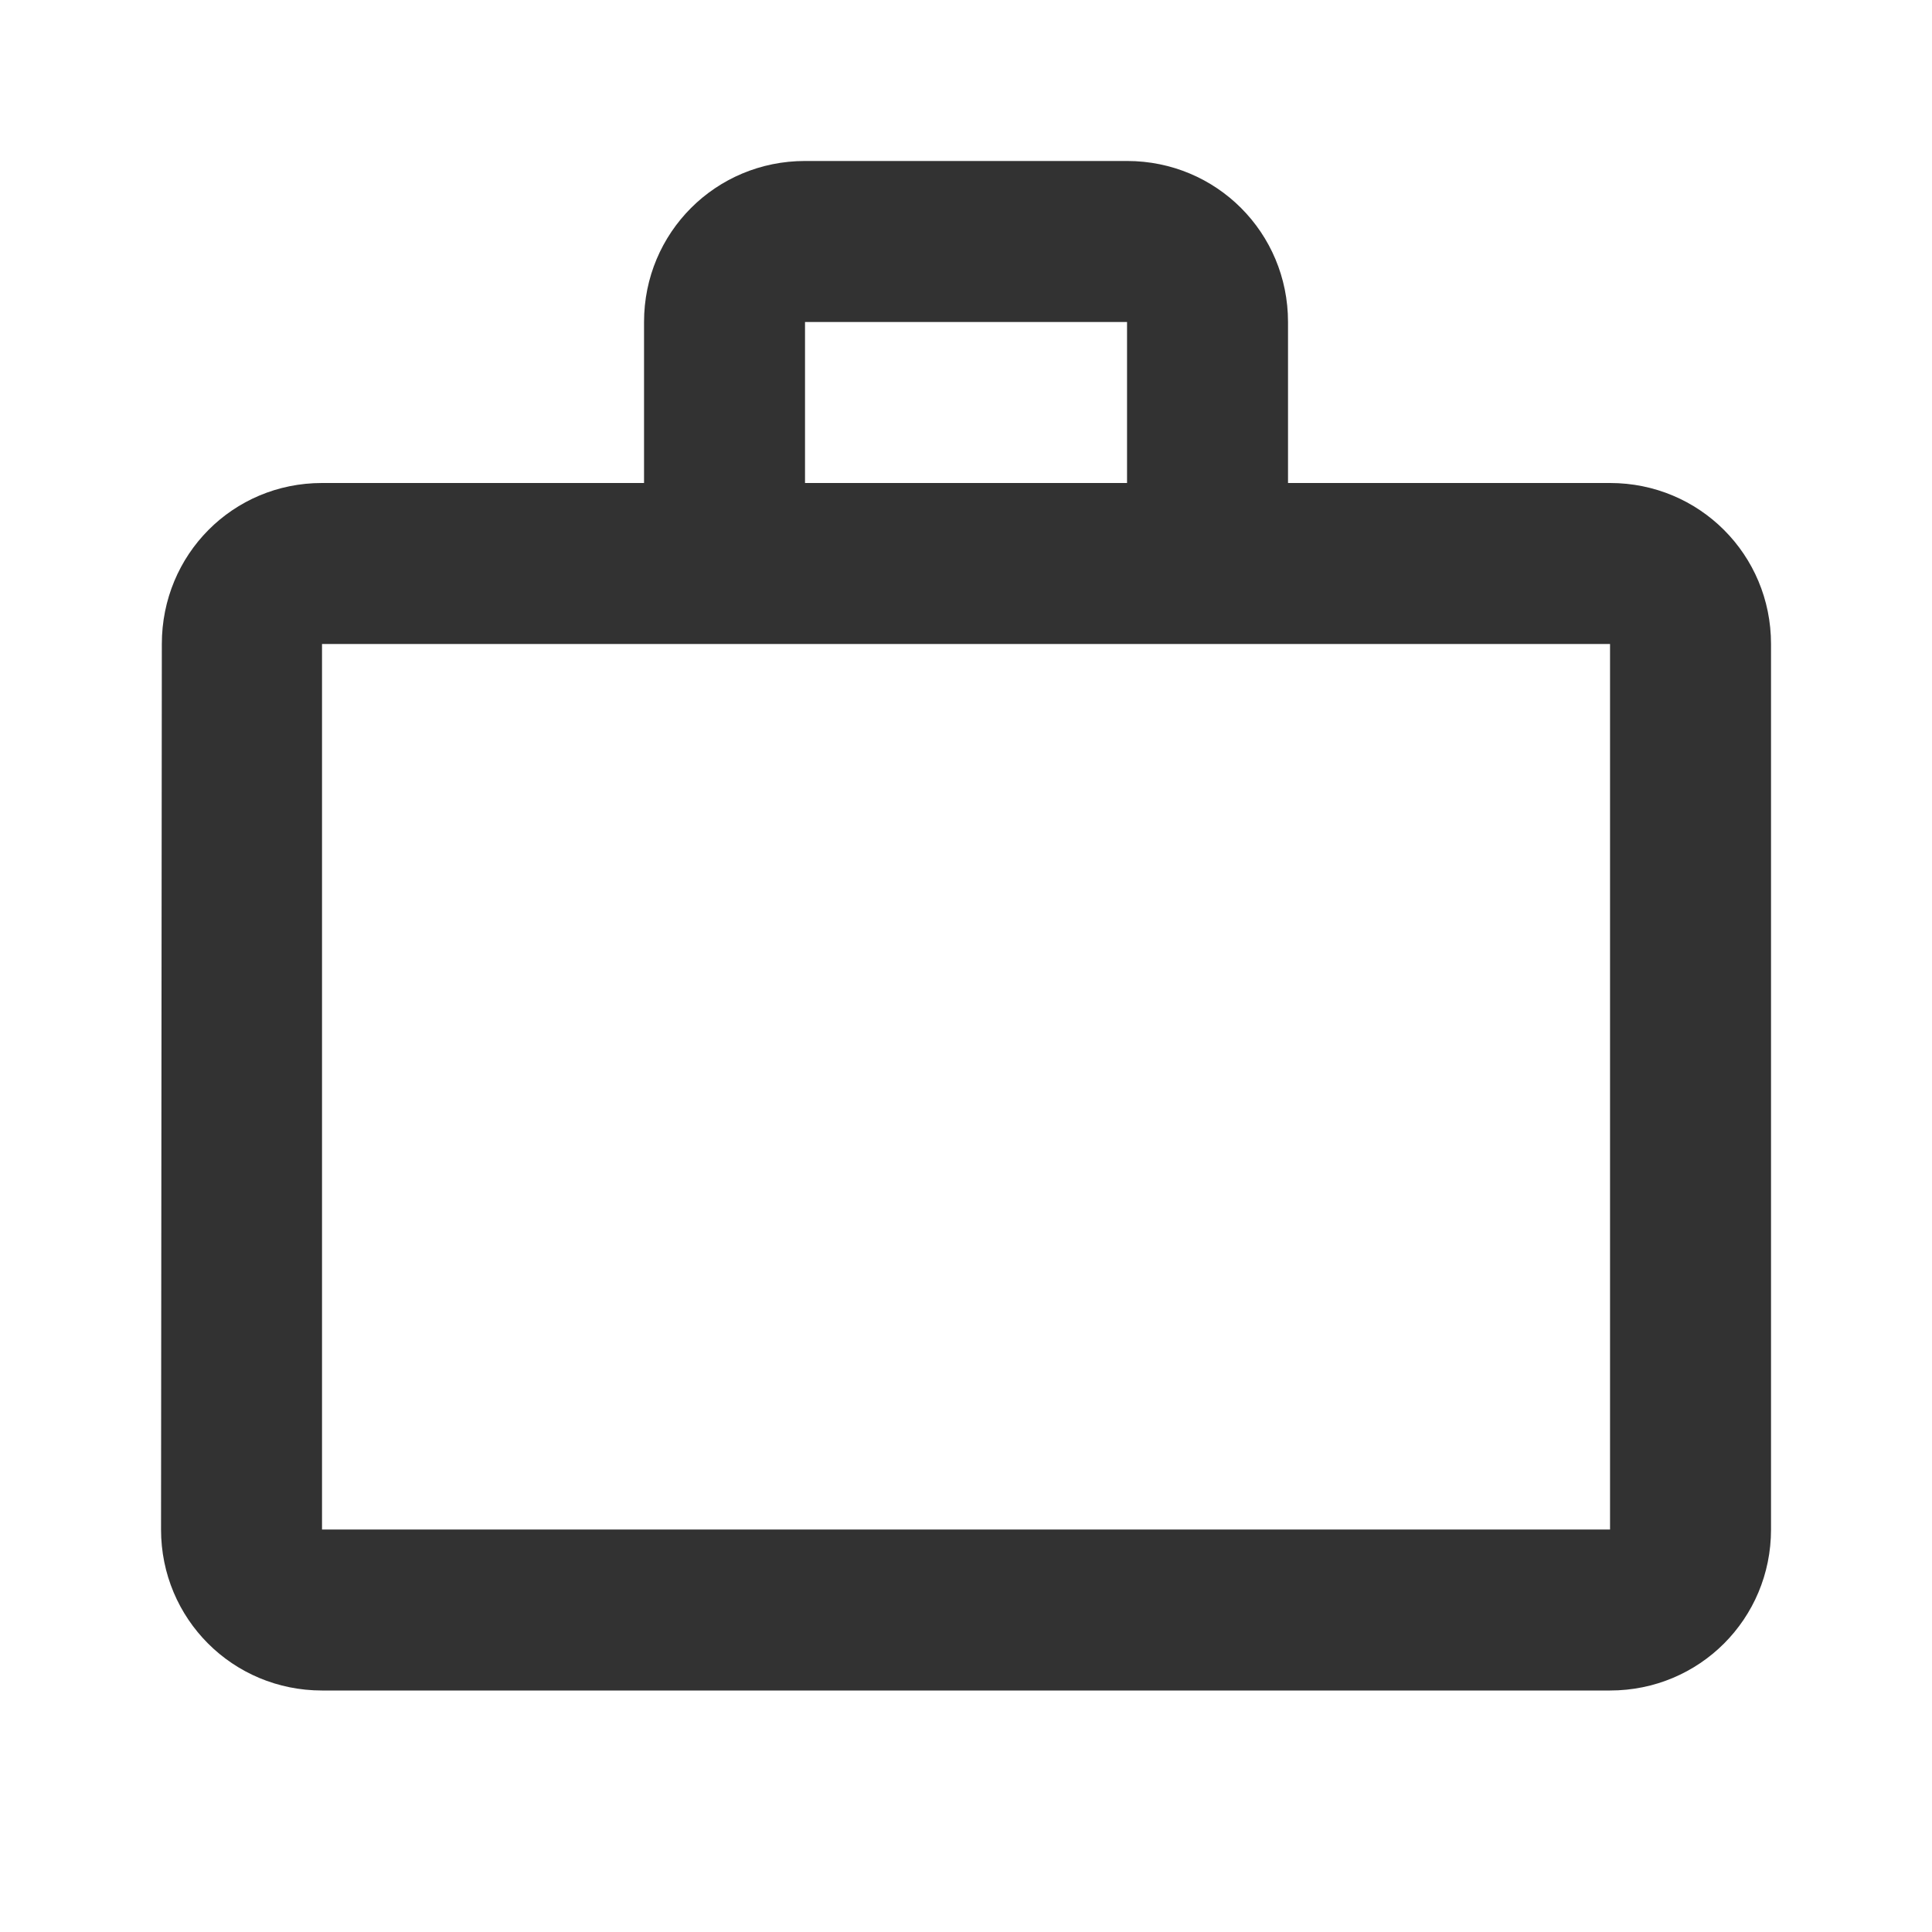<svg width="34" height="34" viewBox="0 0 34 34" fill="none" xmlns="http://www.w3.org/2000/svg">
<path fill-rule="evenodd" clip-rule="evenodd" d="M19.834 8.5V5.667H14.167V8.5H19.834ZM5.667 11.333V26.917H28.334V11.333H5.667ZM28.334 8.5C29.907 8.5 31.167 9.761 31.167 11.333V26.917C31.167 28.489 29.907 29.75 28.334 29.75H5.667C4.095 29.75 2.834 28.489 2.834 26.917L2.848 11.333C2.848 9.761 4.095 8.5 5.667 8.5H11.334V5.667C11.334 4.094 12.595 2.833 14.167 2.833H19.834C21.407 2.833 22.667 4.094 22.667 5.667V8.5H28.334Z" fill="#323232"/>
</svg>
